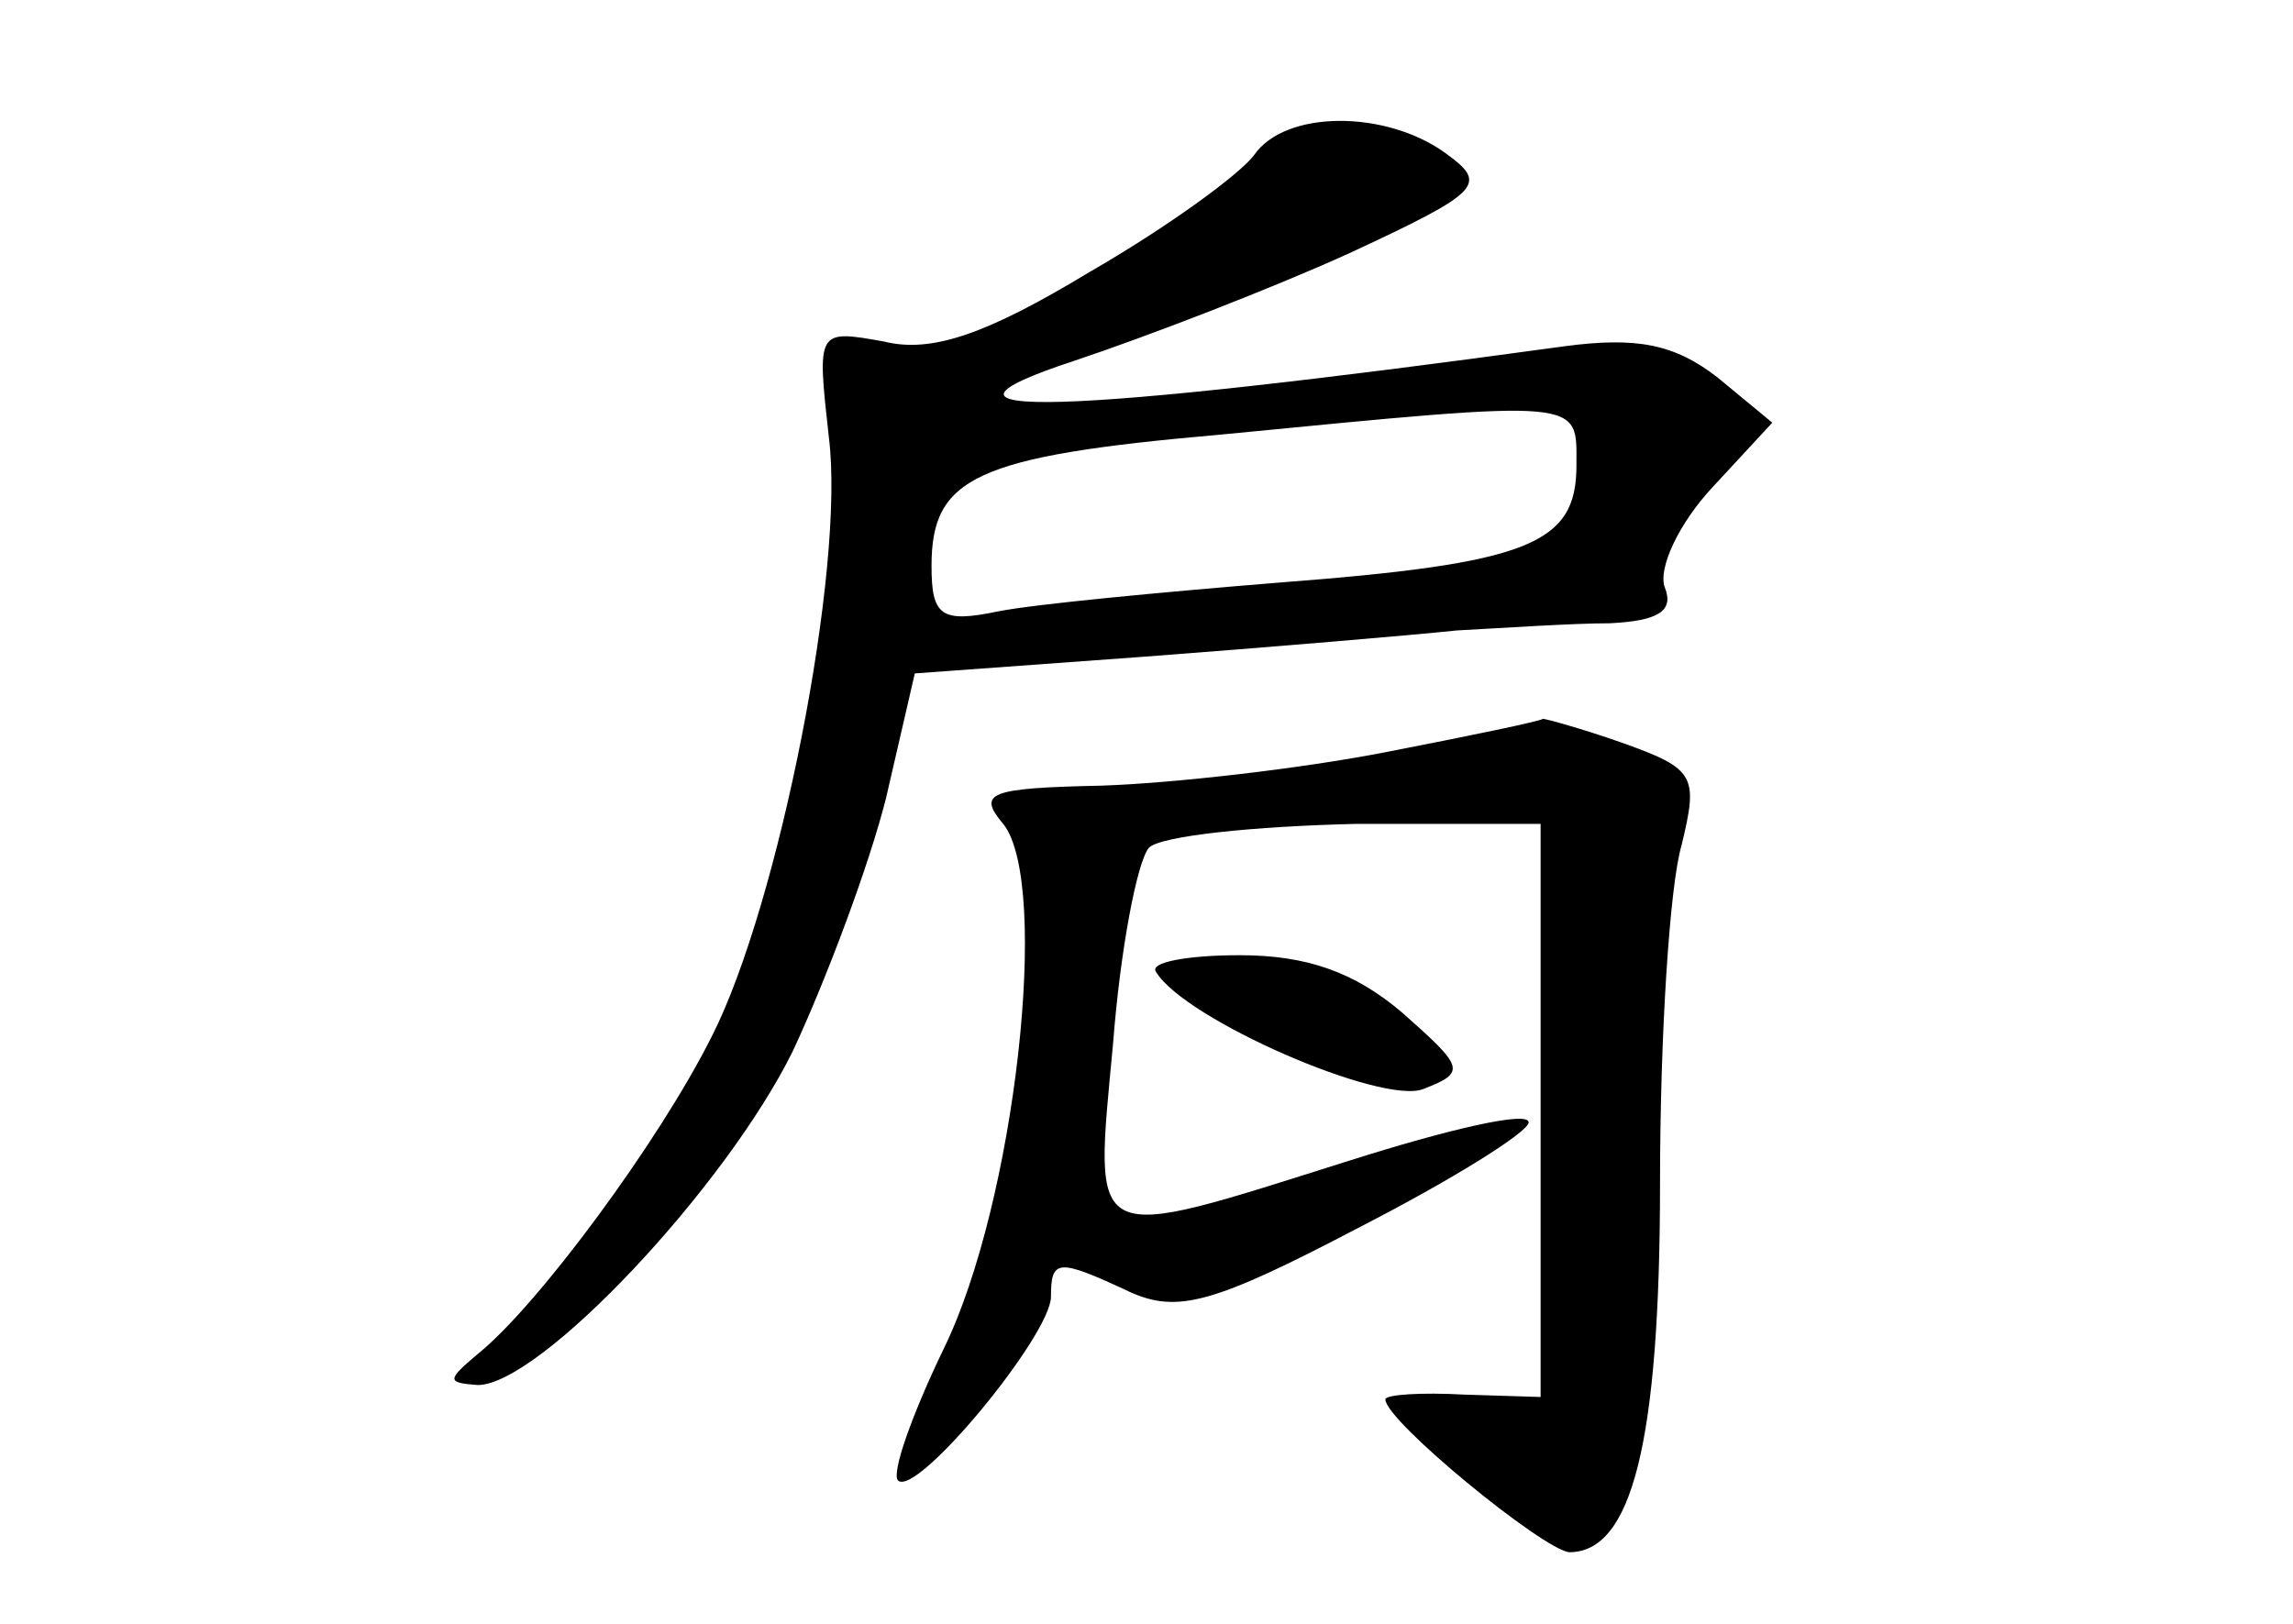 <?xml version="1.0" standalone="no"?>
<!DOCTYPE svg PUBLIC "-//W3C//DTD SVG 20010904//EN"
 "http://www.w3.org/TR/2001/REC-SVG-20010904/DTD/svg10.dtd">
<svg version="1.0" xmlns="http://www.w3.org/2000/svg"
 width="96pt" height="68pt" viewBox="0 0 96 68"
 preserveAspectRatio="xMidYMid meet">
<g transform="translate(0,68) scale(0.1,-0.1)"
fill="#000000" stroke="none">
<path d="M525 615 c-6 -8 -36 -30 -69 -49 -43 -26 -66 -34 -86 -29 -28 5 -28
5 -23 -40 7 -55 -21 -196 -49 -251 -22 -44 -73 -113 -98 -133 -13 -11 -13 -12
0 -13 26 0 104 83 132 140 14 30 32 78 39 106 l12 52 96 7 c53 4 112 9 131 11
19 1 48 3 64 3 20 1 27 5 23 15 -3 8 6 27 20 42 l25 27 -23 19 c-18 14 -34 17
-64 13 -211 -29 -281 -31 -205 -6 30 10 82 30 115 45 56 26 58 29 40 42 -25
18 -67 18 -80 -1z m135 -130 c0 -33 -20 -41 -125 -49 -49 -4 -102 -9 -117 -12
-24 -5 -28 -2 -28 19 0 37 18 46 121 55 154 15 149 15 149 -13z"/>
<path d="M580 365 c-36 -7 -89 -13 -119 -14 -47 -1 -52 -3 -41 -16 20 -25 5
-159 -25 -220 -13 -27 -22 -52 -19 -55 8 -7 64 61 64 77 0 16 3 16 33 2 20 -9
35 -5 96 27 39 20 71 40 71 44 0 5 -34 -3 -75 -16 -111 -35 -107 -37 -99 49 3
39 10 76 15 82 5 5 44 9 87 10 l77 0 0 -120 0 -120 -32 1 c-18 1 -33 0 -33 -2
0 -9 66 -63 77 -64 26 0 38 45 38 155 0 61 4 124 9 141 7 29 6 32 -25 43 -17
6 -32 10 -33 10 -1 -1 -30 -7 -66 -14z"/>
<path d="M484 273 c12 -20 95 -56 112 -49 18 7 17 9 -9 32 -20 17 -40 24 -68
24 -22 0 -38 -3 -35 -7z"/>
</g>
</svg>

